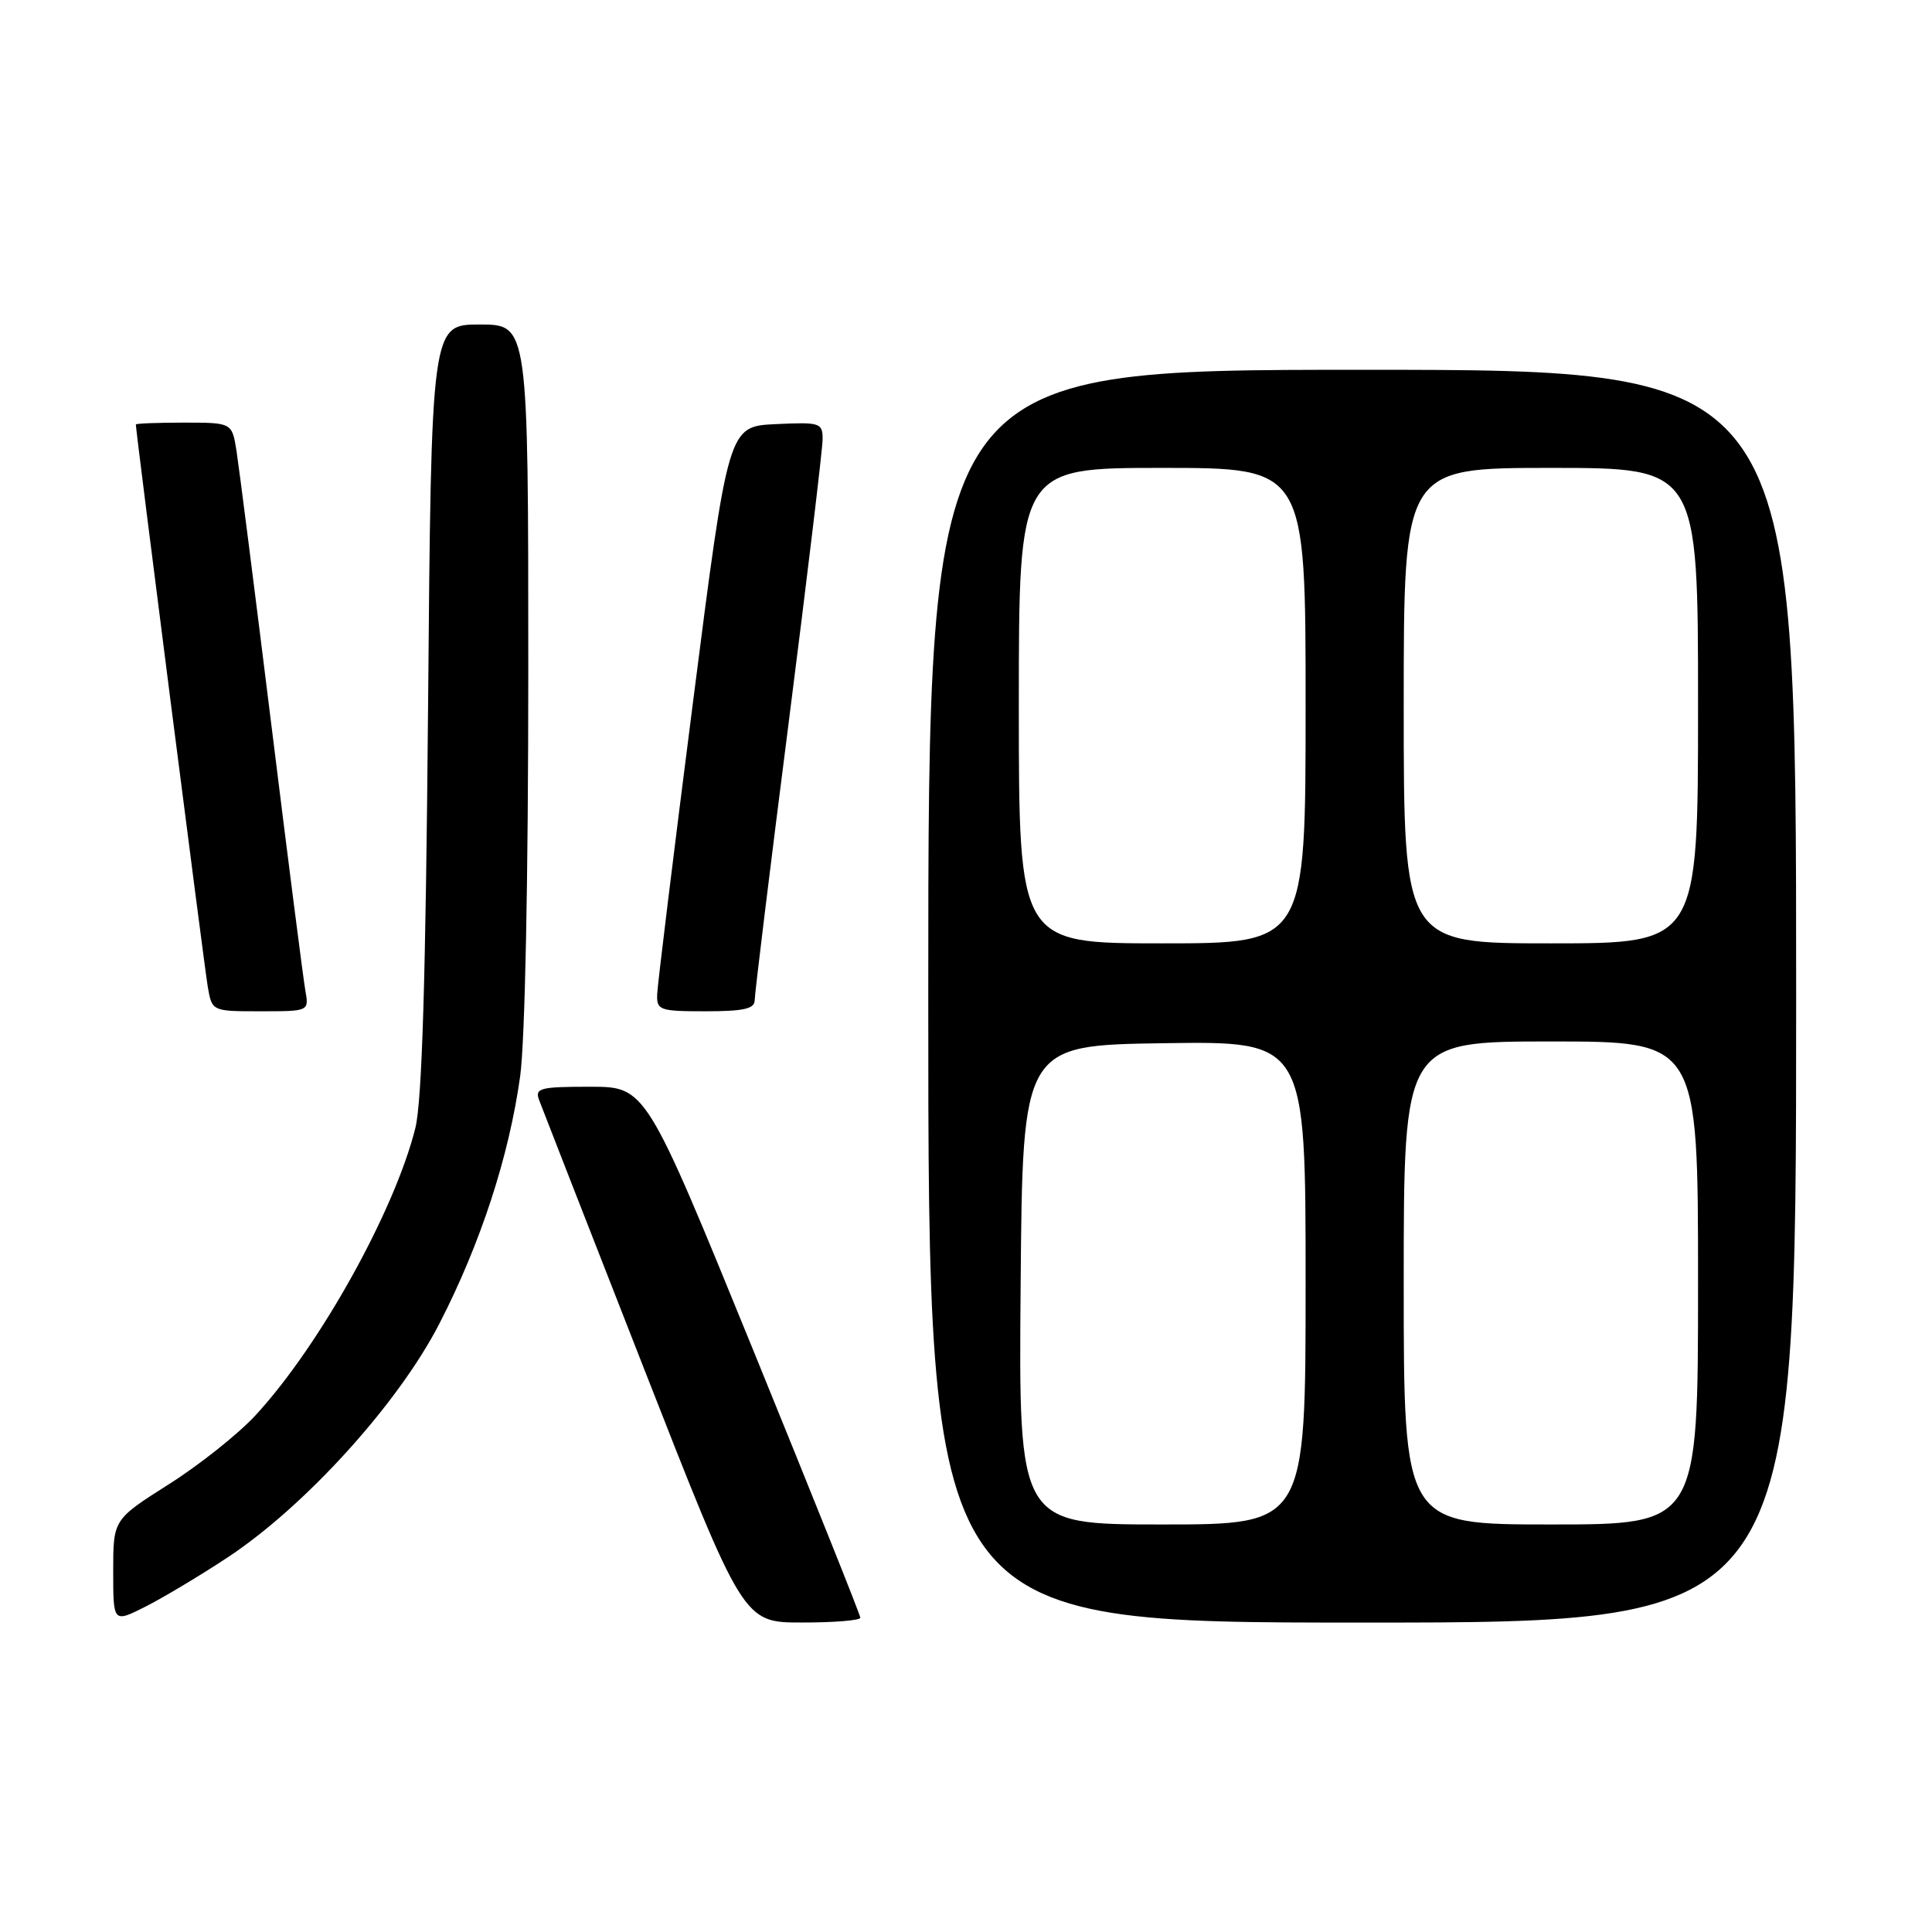 <?xml version="1.0" encoding="UTF-8" standalone="no"?>
<!DOCTYPE svg PUBLIC "-//W3C//DTD SVG 1.1//EN" "http://www.w3.org/Graphics/SVG/1.1/DTD/svg11.dtd" >
<svg xmlns="http://www.w3.org/2000/svg" xmlns:xlink="http://www.w3.org/1999/xlink" version="1.1" viewBox="0 0 256 256">
 <g >
 <path fill="currentColor"
d=" M 30.14 206.38 C 40.46 199.57 52.80 185.95 58.23 175.37 C 63.68 164.77 67.44 153.25 68.92 142.64 C 69.57 137.98 70.00 116.41 70.00 88.93 C 70.00 43.00 70.00 43.00 63.57 43.00 C 57.15 43.00 57.15 43.00 56.72 93.75 C 56.41 129.82 55.92 145.95 55.03 149.50 C 52.28 160.48 42.35 178.33 33.88 187.51 C 31.60 189.99 26.41 194.12 22.36 196.68 C 15.00 201.35 15.00 201.35 15.00 208.19 C 15.00 215.04 15.00 215.04 19.25 212.90 C 21.59 211.72 26.49 208.79 30.14 206.38 Z  M 114.00 214.36 C 114.00 214.00 107.60 198.03 99.79 178.86 C 85.57 144.00 85.57 144.00 78.18 144.00 C 71.56 144.00 70.85 144.18 71.43 145.75 C 71.79 146.71 78.02 162.68 85.29 181.24 C 98.50 214.99 98.50 214.99 106.25 214.99 C 110.51 215.00 114.00 214.71 114.00 214.36 Z  M 238.00 132.00 C 238.00 49.00 238.00 49.00 180.50 49.00 C 123.00 49.00 123.00 49.00 123.00 132.00 C 123.00 215.00 123.00 215.00 180.50 215.00 C 238.00 215.00 238.00 215.00 238.00 132.00 Z  M 40.46 131.25 C 40.19 129.74 38.16 113.88 35.95 96.00 C 33.74 78.12 31.66 61.81 31.34 59.75 C 30.74 56.00 30.74 56.00 24.37 56.00 C 20.87 56.00 18.00 56.11 18.00 56.25 C 18.00 57.17 27.08 128.15 27.53 130.75 C 28.09 134.00 28.09 134.00 34.52 134.00 C 40.95 134.00 40.95 134.00 40.46 131.25 Z  M 100.00 132.53 C 100.00 131.72 102.02 115.18 104.50 95.78 C 106.97 76.38 109.00 59.47 109.00 58.20 C 109.00 56.02 108.69 55.92 102.75 56.20 C 96.50 56.50 96.50 56.50 91.83 93.00 C 89.26 113.08 87.12 130.51 87.08 131.75 C 87.00 133.86 87.40 134.00 93.50 134.00 C 98.55 134.00 100.00 133.67 100.00 132.53 Z  M 135.24 170.25 C 135.50 138.50 135.50 138.50 154.25 138.23 C 173.00 137.96 173.00 137.96 173.00 169.98 C 173.00 202.00 173.00 202.00 153.99 202.00 C 134.97 202.00 134.97 202.00 135.24 170.25 Z  M 186.00 170.00 C 186.00 138.00 186.00 138.00 205.50 138.00 C 225.00 138.00 225.00 138.00 225.00 170.00 C 225.00 202.00 225.00 202.00 205.50 202.00 C 186.00 202.00 186.00 202.00 186.00 170.00 Z  M 135.00 93.50 C 135.00 62.00 135.00 62.00 154.00 62.00 C 173.00 62.00 173.00 62.00 173.00 93.50 C 173.00 125.00 173.00 125.00 154.00 125.00 C 135.00 125.00 135.00 125.00 135.00 93.50 Z  M 186.00 93.50 C 186.00 62.00 186.00 62.00 205.50 62.00 C 225.00 62.00 225.00 62.00 225.00 93.50 C 225.00 125.00 225.00 125.00 205.50 125.00 C 186.00 125.00 186.00 125.00 186.00 93.50 Z "/>
</g>
</svg>